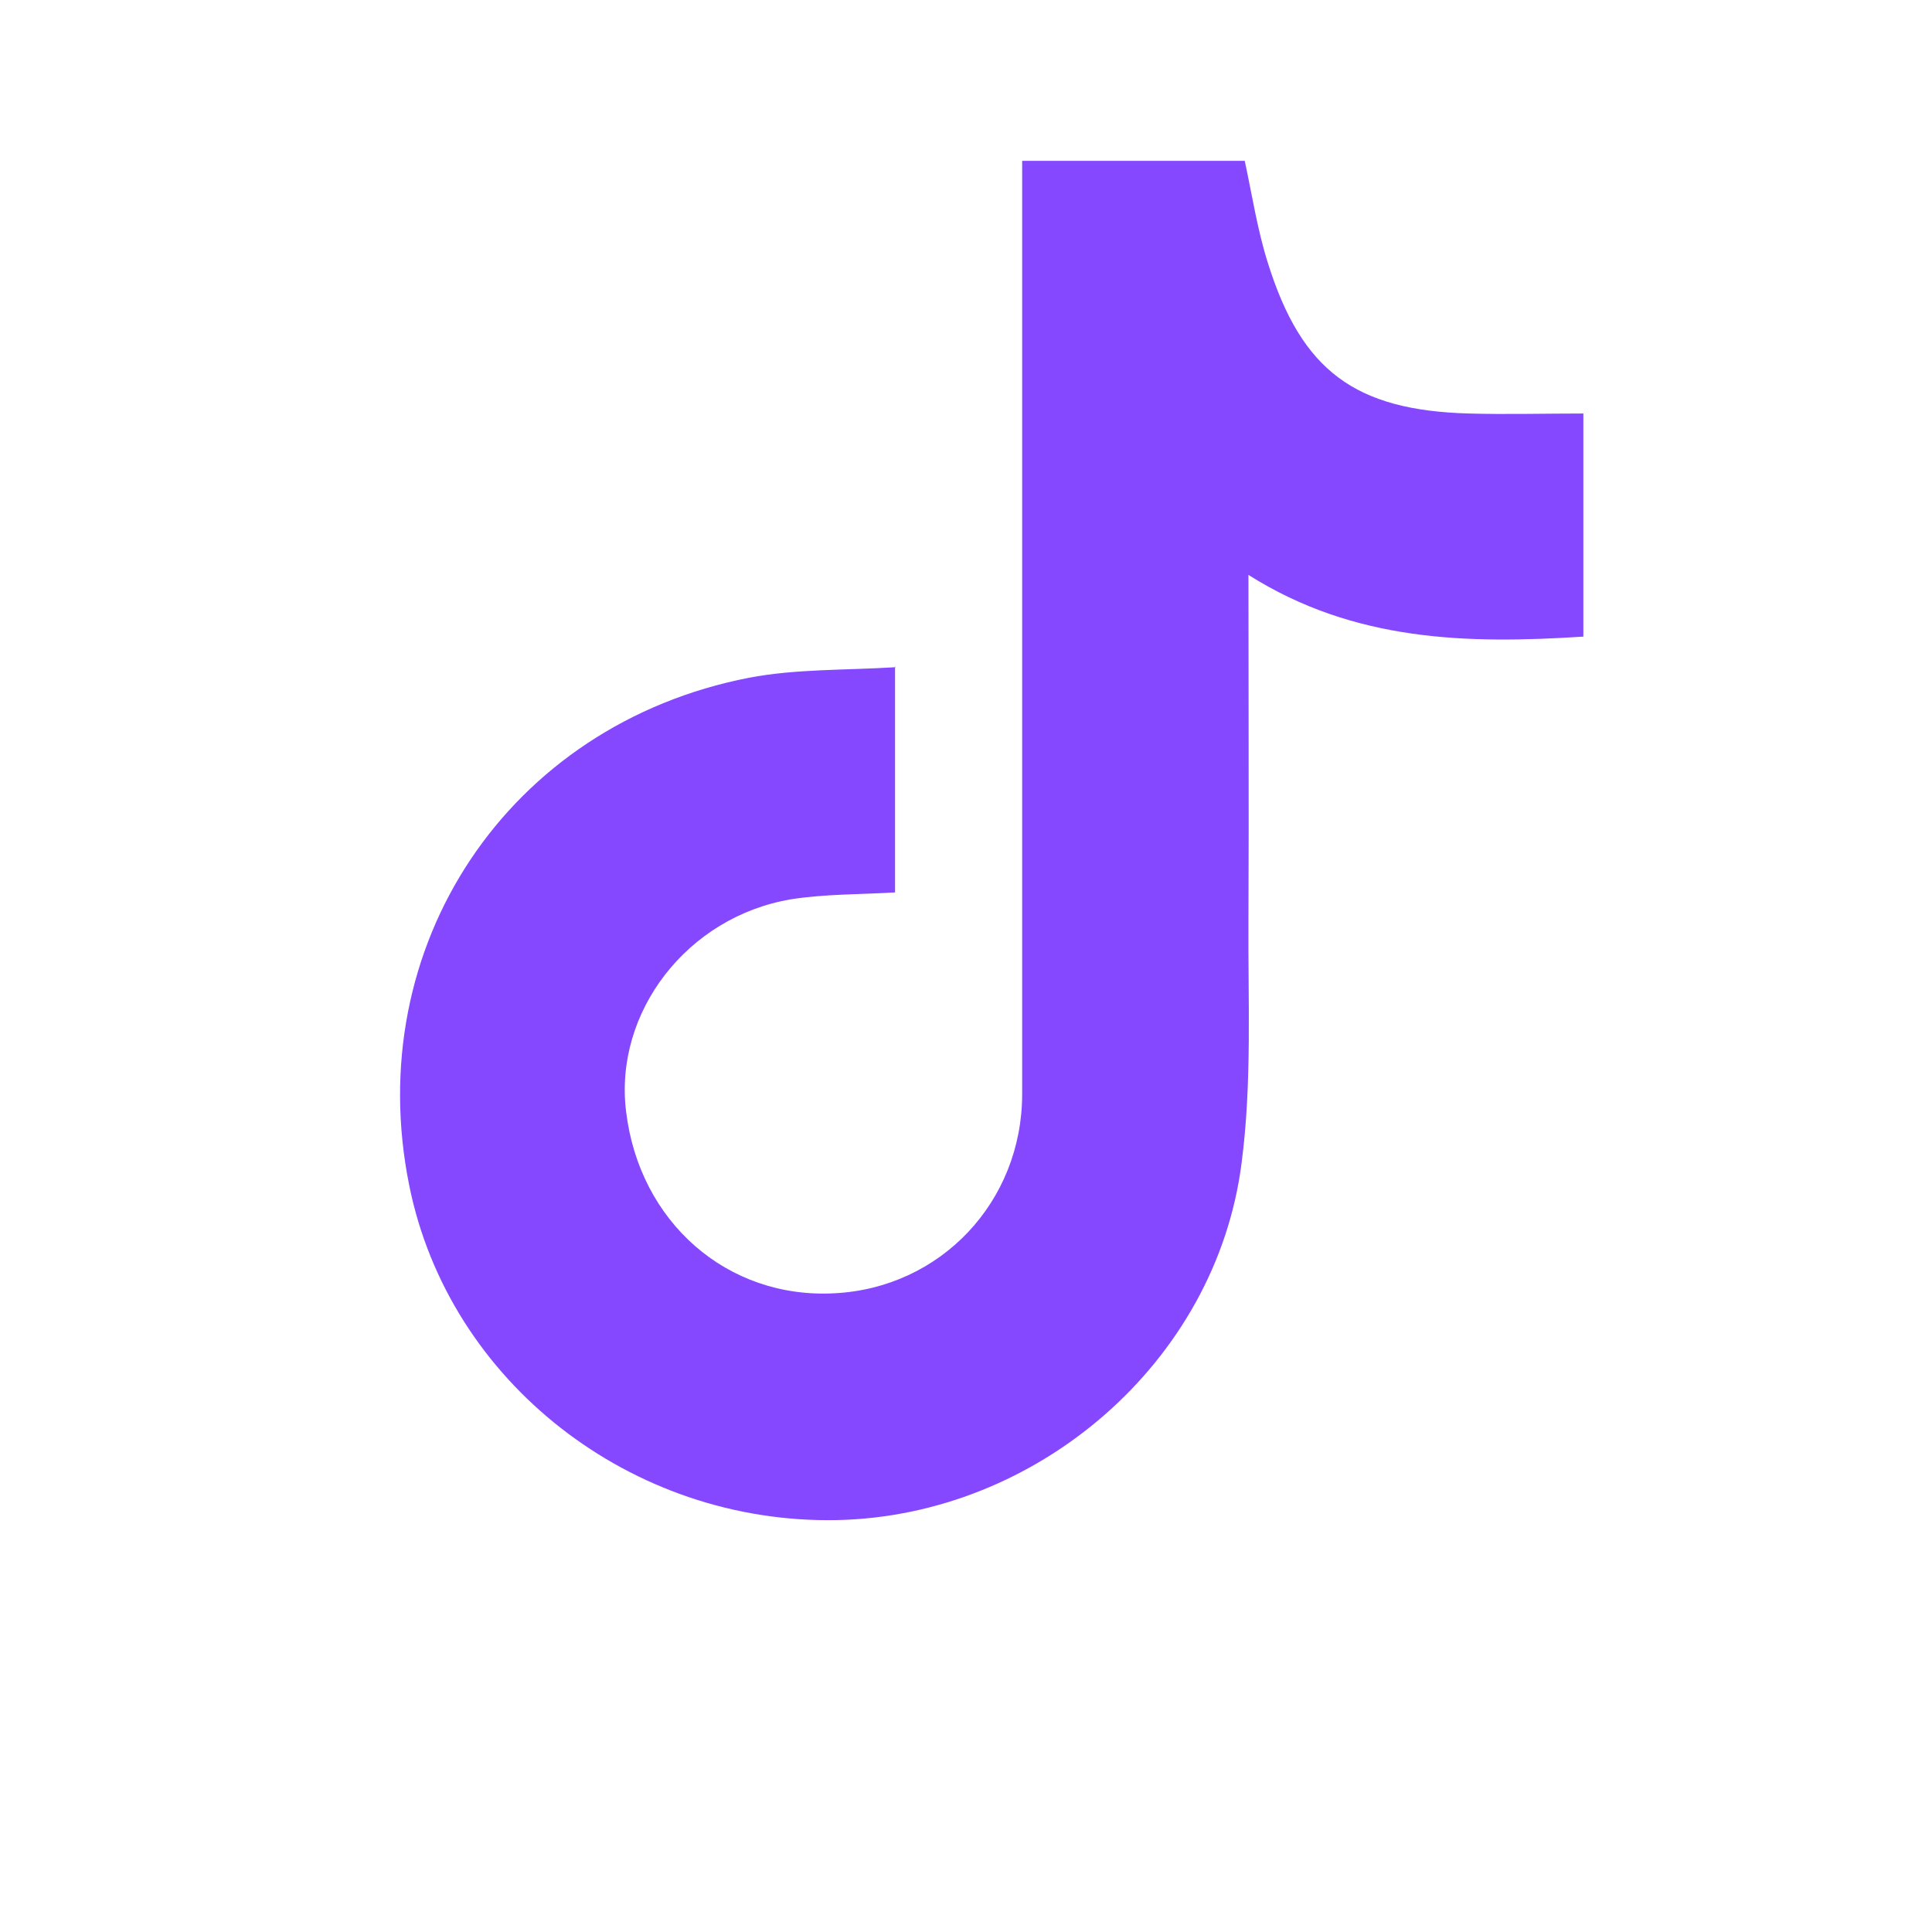 <?xml version="1.0" encoding="UTF-8"?>
<svg id="Camada_1" data-name="Camada 1" xmlns="http://www.w3.org/2000/svg" viewBox="0 0 36.63 36.63">
  <defs>
    <style>
      .cls-1 {
        fill: #8548ff;
      }
    </style>
  </defs>
  <path class="cls-1" d="m16.97,12.63v4.29c-.68.04-1.34.03-1.97.13-1.97.33-3.36,2.14-3.13,4.02.25,2.1,1.92,3.56,3.95,3.45,2.01-.1,3.56-1.73,3.56-3.78,0-5.72,0-11.45,0-17.17,0-.16,0-.32,0-.52h4.22c.14.65.24,1.31.44,1.94.64,2.04,1.65,2.79,3.81,2.85.71.02,1.42,0,2.17,0v4.23c-2.19.14-4.34.1-6.35-1.17,0,2.25.01,4.38,0,6.52-.01,1.55.07,3.11-.13,4.63-.48,3.77-3.87,6.69-7.67,6.77-3.9.08-7.36-2.62-8.11-6.34-.92-4.54,1.87-8.74,6.44-9.63.89-.17,1.81-.14,2.78-.2Z"/>
</svg>